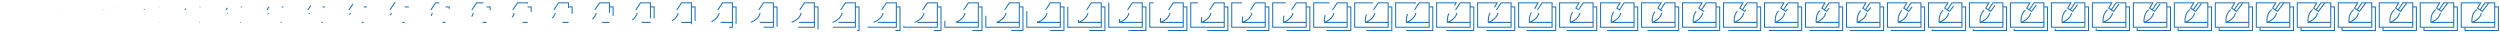<svg xmlns="http://www.w3.org/2000/svg" viewBox="0 0 7320 100" width="7320" height="100"><g fill="none" stroke="#1d71b8" stroke-width="3" stroke-miterlimit="10"><path d="M61.7 29L75.4 8.3h29.1v71.4h-98V8.3h57l-9.3 15.5 14.3 9.5L87.5 8" stroke-dasharray="0,418.607" stroke-dashoffset="418.607"/><path d="M104.7 20.3h10.5v69H17.5v-8.5" stroke-dasharray="0,185.7" stroke-dashoffset="185.7"/><path d="M104.7 65.6H37.9S34.7 40.1 52 28m13.5 9.8s-1.2 17.5-27.6 27.8" stroke-dasharray="0,108.83" stroke-dashoffset="108.83"/></g><g fill="none" stroke="#1d71b8" stroke-width="3" stroke-miterlimit="10"><path d="M181.7 29l13.7-20.7h29.1v71.4h-98V8.3h57l-9.3 15.5 14.3 9.5 19-25.3" stroke-dasharray="0.25,418.357" stroke-dashoffset="418.607"/><path d="M224.7 20.3h10.5v69h-97.7v-8.5" stroke-dasharray="0.111,185.589" stroke-dashoffset="185.7"/><path d="M224.7 65.6h-66.8S154.7 40.1 172 28m13.5 9.8s-1.2 17.5-27.6 27.8" stroke-dasharray="0.065,108.765" stroke-dashoffset="108.83"/></g><g fill="none" stroke="#1d71b8" stroke-width="3" stroke-miterlimit="10"><path d="M301.7 29l13.7-20.7h29.1v71.4h-98V8.3h57l-9.3 15.5 14.3 9.5 19-25.3" stroke-dasharray="1.036,417.571" stroke-dashoffset="418.607"/><path d="M344.7 20.3h10.5v69h-97.7v-8.5" stroke-dasharray="0.46,185.24" stroke-dashoffset="185.7"/><path d="M344.7 65.6h-66.8S274.7 40.1 292 28m13.5 9.8s-1.2 17.5-27.6 27.8" stroke-dasharray="0.269,108.561" stroke-dashoffset="108.83"/></g><g fill="none" stroke="#1d71b8" stroke-width="3" stroke-miterlimit="10"><path d="M421.7 29l13.7-20.7h29.1v71.4h-98V8.3h57l-9.3 15.5 14.3 9.5 19-25.3" stroke-dasharray="2.415,416.191" stroke-dashoffset="418.607"/><path d="M464.7 20.3h10.5v69h-97.7v-8.5" stroke-dasharray="1.072,184.628" stroke-dashoffset="185.7"/><path d="M464.7 65.6h-66.8S394.7 40.1 412 28m13.5 9.8s-1.2 17.5-27.6 27.8" stroke-dasharray="0.628,108.202" stroke-dashoffset="108.83"/></g><g fill="none" stroke="#1d71b8" stroke-width="3" stroke-miterlimit="10"><path d="M541.7 29l13.7-20.7h29.1v71.4h-98V8.3h57l-9.3 15.5 14.3 9.5 19-25.3" stroke-dasharray="4.454,414.153" stroke-dashoffset="418.607"/><path d="M584.7 20.3h10.5v69h-97.7v-8.5" stroke-dasharray="1.976,183.724" stroke-dashoffset="185.7"/><path d="M584.7 65.6h-66.8S514.7 40.1 532 28m13.5 9.8s-1.2 17.5-27.6 27.8" stroke-dasharray="1.158,107.672" stroke-dashoffset="108.83"/></g><g fill="none" stroke="#1d71b8" stroke-width="3" stroke-miterlimit="10"><path d="M661.7 29l13.7-20.7h29.1v71.4h-98V8.3h57l-9.3 15.5 14.3 9.5 19-25.3" stroke-dasharray="7.229,411.378" stroke-dashoffset="418.607"/><path d="M704.7 20.3h10.5v69h-97.7v-8.5" stroke-dasharray="3.207,182.493" stroke-dashoffset="185.7"/><path d="M704.7 65.6h-66.8S634.7 40.1 652 28m13.5 9.8s-1.2 17.5-27.6 27.8" stroke-dasharray="1.879,106.951" stroke-dashoffset="108.83"/></g><g fill="none" stroke="#1d71b8" stroke-width="3" stroke-miterlimit="10"><path d="M781.7 29l13.7-20.7h29.1v71.4h-98V8.3h57l-9.3 15.5 14.3 9.5 19-25.3" stroke-dasharray="10.826,407.78" stroke-dashoffset="418.607"/><path d="M824.7 20.3h10.5v69h-97.7v-8.5" stroke-dasharray="4.803,180.897" stroke-dashoffset="185.7"/><path d="M824.7 65.6h-66.8S754.7 40.1 772 28m13.5 9.8s-1.2 17.5-27.6 27.8" stroke-dasharray="2.815,106.016" stroke-dashoffset="108.83"/></g><g fill="none" stroke="#1d71b8" stroke-width="3" stroke-miterlimit="10"><path d="M901.7 29l13.7-20.7h29.1v71.4h-98V8.3h57l-9.3 15.5 14.3 9.5 19-25.3" stroke-dasharray="15.346,403.26" stroke-dashoffset="418.607"/><path d="M944.7 20.3h10.5v69h-97.7v-8.5" stroke-dasharray="6.808,178.892" stroke-dashoffset="185.7"/><path d="M944.7 65.6h-66.8S874.7 40.1 892 28m13.5 9.8s-1.2 17.5-27.6 27.8" stroke-dasharray="3.99,104.841" stroke-dashoffset="108.83"/></g><g fill="none" stroke="#1d71b8" stroke-width="3" stroke-miterlimit="10"><path d="M1021.7 29l13.7-20.7h29.1v71.4h-98V8.3h57l-9.3 15.5 14.3 9.5 19-25.3" stroke-dasharray="20.901,397.706" stroke-dashoffset="418.607"/><path d="M1064.7 20.3h10.5v69h-97.7v-8.5" stroke-dasharray="9.272,176.428" stroke-dashoffset="185.7"/><path d="M1064.7 65.6h-66.8S994.7 40.1 1012 28m13.5 9.8s-1.2 17.5-27.6 27.8" stroke-dasharray="5.434,103.396" stroke-dashoffset="108.83"/></g><g fill="none" stroke="#1d71b8" stroke-width="3" stroke-miterlimit="10"><path d="M1141.7 29l13.7-20.7h29.1v71.4h-98V8.3h57l-9.3 15.5 14.3 9.5 19-25.3" stroke-dasharray="27.616,390.991" stroke-dashoffset="418.607"/><path d="M1184.7 20.3h10.5v69h-97.7v-8.5" stroke-dasharray="12.251,173.449" stroke-dashoffset="185.7"/><path d="M1184.7 65.6h-66.8s-3.2-25.5 14.1-37.6m13.5 9.8s-1.2 17.5-27.6 27.8" stroke-dasharray="7.18,101.651" stroke-dashoffset="108.83"/></g><g fill="none" stroke="#1d71b8" stroke-width="3" stroke-miterlimit="10"><path d="M1261.7 29l13.7-20.7h29.1v71.4h-98V8.3h57l-9.3 15.5 14.3 9.5 19-25.3" stroke-dasharray="35.626,382.981" stroke-dashoffset="418.607"/><path d="M1304.7 20.3h10.5v69h-97.7v-8.5" stroke-dasharray="15.804,169.896" stroke-dashoffset="185.7"/><path d="M1304.7 65.6h-66.8s-3.2-25.5 14.1-37.6m13.5 9.8s-1.2 17.5-27.6 27.8" stroke-dasharray="9.262,99.568" stroke-dashoffset="108.83"/></g><g fill="none" stroke="#1d71b8" stroke-width="3" stroke-miterlimit="10"><path d="M1381.7 29l13.7-20.7h29.1v71.4h-98V8.3h57l-9.3 15.5 14.3 9.5 19-25.3" stroke-dasharray="45.068,373.539" stroke-dashoffset="418.607"/><path d="M1424.7 20.3h10.5v69h-97.7v-8.5" stroke-dasharray="19.993,165.707" stroke-dashoffset="185.7"/><path d="M1424.7 65.6h-66.8s-3.2-25.5 14.1-37.6m13.5 9.8s-1.2 17.5-27.6 27.8" stroke-dasharray="11.717,97.114" stroke-dashoffset="108.83"/></g><g fill="none" stroke="#1d71b8" stroke-width="3" stroke-miterlimit="10"><path d="M1501.7 29l13.7-20.7h29.1v71.4h-98V8.3h57l-9.3 15.5 14.3 9.5 19-25.3" stroke-dasharray="56.071,362.536" stroke-dashoffset="418.607"/><path d="M1544.7 20.3h10.5v69h-97.7v-8.5" stroke-dasharray="24.874,160.826" stroke-dashoffset="185.7"/><path d="M1544.7 65.6h-66.8s-3.2-25.5 14.1-37.6m13.5 9.8s-1.2 17.5-27.6 27.8" stroke-dasharray="14.577,94.253" stroke-dashoffset="108.83"/></g><g fill="none" stroke="#1d71b8" stroke-width="3" stroke-miterlimit="10"><path d="M1621.7 29l13.7-20.7h29.1v71.4h-98V8.3h57l-9.3 15.5 14.3 9.5 19-25.3" stroke-dasharray="68.731,349.876" stroke-dashoffset="418.607"/><path d="M1664.7 20.3h10.5v69h-97.7v-8.5" stroke-dasharray="30.49,155.21" stroke-dashoffset="185.7"/><path d="M1664.7 65.6h-66.8s-3.2-25.5 14.1-37.6m13.5 9.8s-1.2 17.5-27.6 27.8" stroke-dasharray="17.869,90.962" stroke-dashoffset="108.83"/></g><g fill="none" stroke="#1d71b8" stroke-width="3" stroke-miterlimit="10"><path d="M1741.7 29l13.7-20.7h29.1v71.4h-98V8.3h57l-9.3 15.5 14.3 9.5 19-25.3" stroke-dasharray="83.078,335.529" stroke-dashoffset="418.607"/><path d="M1784.7 20.3h10.5v69h-97.7v-8.5" stroke-dasharray="36.854,148.846" stroke-dashoffset="185.7"/><path d="M1784.7 65.6h-66.8s-3.2-25.5 14.1-37.6m13.5 9.8s-1.2 17.5-27.6 27.8" stroke-dasharray="21.599,87.232" stroke-dashoffset="108.83"/></g><g fill="none" stroke="#1d71b8" stroke-width="3" stroke-miterlimit="10"><path d="M1861.7 29l13.7-20.7h29.1v71.4h-98V8.3h57l-9.3 15.5 14.3 9.5 19-25.3" stroke-dasharray="99.037,319.57" stroke-dashoffset="418.607"/><path d="M1904.7 20.3h10.5v69h-97.7v-8.5" stroke-dasharray="43.934,141.766" stroke-dashoffset="185.7"/><path d="M1904.7 65.6h-66.8s-3.2-25.5 14.1-37.6m13.5 9.8s-1.2 17.5-27.6 27.8" stroke-dasharray="25.748,83.082" stroke-dashoffset="108.83"/></g><g fill="none" stroke="#1d71b8" stroke-width="3" stroke-miterlimit="10"><path d="M1981.7 29l13.7-20.7h29.1v71.4h-98V8.3h57l-9.3 15.5 14.3 9.5 19-25.3" stroke-dasharray="116.395,302.212" stroke-dashoffset="418.607"/><path d="M2024.7 20.3h10.5v69h-97.7v-8.5" stroke-dasharray="51.635,134.065" stroke-dashoffset="185.7"/><path d="M2024.7 65.6h-66.8s-3.2-25.5 14.1-37.6m13.5 9.8s-1.2 17.5-27.6 27.8" stroke-dasharray="30.261,78.57" stroke-dashoffset="108.83"/></g><g fill="none" stroke="#1d71b8" stroke-width="3" stroke-miterlimit="10"><path d="M2101.7 29l13.7-20.7h29.1v71.4h-98V8.3h57l-9.3 15.5 14.3 9.5 19-25.3" stroke-dasharray="134.791,283.816" stroke-dashoffset="418.607"/><path d="M2144.7 20.3h10.5v69h-97.7v-8.5" stroke-dasharray="59.795,125.905" stroke-dashoffset="185.7"/><path d="M2144.7 65.6h-66.8s-3.2-25.5 14.1-37.6m13.5 9.8s-1.2 17.5-27.6 27.8" stroke-dasharray="35.043,73.787" stroke-dashoffset="108.83"/></g><g fill="none" stroke="#1d71b8" stroke-width="3" stroke-miterlimit="10"><path d="M2221.7 29l13.7-20.7h29.1v71.4h-98V8.3h57l-9.3 15.5 14.3 9.5 19-25.3" stroke-dasharray="153.753,264.854" stroke-dashoffset="418.607"/><path d="M2264.7 20.3h10.5v69h-97.7v-8.5" stroke-dasharray="68.207,117.493" stroke-dashoffset="185.7"/><path d="M2264.7 65.6h-66.8s-3.2-25.5 14.1-37.6m13.5 9.8s-1.2 17.5-27.6 27.8" stroke-dasharray="39.973,68.857" stroke-dashoffset="108.83"/></g><g fill="none" stroke="#1d71b8" stroke-width="3" stroke-miterlimit="10"><path d="M2341.7 29l13.7-20.7h29.1v71.4h-98V8.3h57l-9.3 15.5 14.3 9.5 19-25.3" stroke-dasharray="172.776,245.83" stroke-dashoffset="418.607"/><path d="M2384.7 20.3h10.5v69h-97.7v-8.5" stroke-dasharray="76.646,109.054" stroke-dashoffset="185.7"/><path d="M2384.7 65.6h-66.8s-3.2-25.5 14.1-37.6m13.5 9.8s-1.2 17.5-27.6 27.8" stroke-dasharray="44.919,63.912" stroke-dashoffset="108.83"/></g><g fill="none" stroke="#1d71b8" stroke-width="3" stroke-miterlimit="10"><path d="M2461.7 29l13.7-20.7h29.1v71.4h-98V8.3h57l-9.3 15.5 14.3 9.5 19-25.3" stroke-dasharray="191.409,227.198" stroke-dashoffset="418.607"/><path d="M2504.7 20.3h10.5v69h-97.7v-8.5" stroke-dasharray="84.912,100.788" stroke-dashoffset="185.7"/><path d="M2504.7 65.6h-66.8s-3.2-25.5 14.1-37.6m13.5 9.8s-1.2 17.5-27.6 27.8" stroke-dasharray="49.763,59.068" stroke-dashoffset="108.83"/></g><g fill="none" stroke="#1d71b8" stroke-width="3" stroke-miterlimit="10"><path d="M2581.7 29l13.7-20.7h29.1v71.4h-98V8.3h57l-9.3 15.5 14.3 9.5 19-25.3" stroke-dasharray="209.303,209.303" stroke-dashoffset="418.607"/><path d="M2624.7 20.3h10.5v69h-97.7v-8.5" stroke-dasharray="92.85,92.85" stroke-dashoffset="185.7"/><path d="M2624.7 65.6h-66.8s-3.2-25.5 14.1-37.6m13.5 9.8s-1.2 17.5-27.6 27.8" stroke-dasharray="54.415,54.415" stroke-dashoffset="108.83"/></g><g fill="none" stroke="#1d71b8" stroke-width="3" stroke-miterlimit="10"><path d="M2701.7 29l13.7-20.7h29.1v71.4h-98V8.3h57l-9.3 15.5 14.3 9.5 19-25.3" stroke-dasharray="226.238,192.369" stroke-dashoffset="418.607"/><path d="M2744.7 20.3h10.5v69h-97.7v-8.5" stroke-dasharray="100.363,85.337" stroke-dashoffset="185.7"/><path d="M2744.7 65.6h-66.8s-3.2-25.5 14.1-37.6m13.5 9.8s-1.2 17.5-27.6 27.8" stroke-dasharray="58.818,50.012" stroke-dashoffset="108.83"/></g><g fill="none" stroke="#1d71b8" stroke-width="3" stroke-miterlimit="10"><path d="M2821.7 29l13.7-20.7h29.1v71.4h-98V8.3h57l-9.3 15.5 14.3 9.5 19-25.3" stroke-dasharray="242.1,176.507" stroke-dashoffset="418.607"/><path d="M2864.7 20.3h10.5v69h-97.7v-8.5" stroke-dasharray="107.399,78.301" stroke-dashoffset="185.7"/><path d="M2864.7 65.6h-66.8s-3.2-25.5 14.1-37.6m13.5 9.8s-1.2 17.5-27.6 27.8" stroke-dasharray="62.942,45.889" stroke-dashoffset="108.83"/></g><g fill="none" stroke="#1d71b8" stroke-width="3" stroke-miterlimit="10"><path d="M2941.7 29l13.7-20.7h29.1v71.4h-98V8.3h57l-9.3 15.5 14.3 9.5 19-25.3" stroke-dasharray="256.855,161.752" stroke-dashoffset="418.607"/><path d="M2984.7 20.3h10.5v69h-97.7v-8.5" stroke-dasharray="113.945,71.755" stroke-dashoffset="185.7"/><path d="M2984.7 65.6h-66.8s-3.2-25.5 14.1-37.6m13.5 9.8s-1.2 17.5-27.6 27.8" stroke-dasharray="66.778,42.053" stroke-dashoffset="108.83"/></g><g fill="none" stroke="#1d71b8" stroke-width="3" stroke-miterlimit="10"><path d="M3061.7 29l13.7-20.7h29.1v71.4h-98V8.3h57l-9.3 15.5 14.3 9.5 19-25.3" stroke-dasharray="270.523,148.084" stroke-dashoffset="418.607"/><path d="M3104.7 20.3h10.5v69h-97.7v-8.5" stroke-dasharray="120.008,65.692" stroke-dashoffset="185.7"/><path d="M3104.7 65.6h-66.8s-3.2-25.5 14.1-37.6m13.5 9.8s-1.2 17.5-27.6 27.8" stroke-dasharray="70.331,38.499" stroke-dashoffset="108.83"/></g><g fill="none" stroke="#1d71b8" stroke-width="3" stroke-miterlimit="10"><path d="M3181.7 29l13.7-20.7h29.1v71.4h-98V8.3h57l-9.3 15.5 14.3 9.5 19-25.3" stroke-dasharray="283.154,135.453" stroke-dashoffset="418.607"/><path d="M3224.7 20.3h10.5v69h-97.7v-8.5" stroke-dasharray="125.611,60.089" stroke-dashoffset="185.7"/><path d="M3224.7 65.6h-66.8s-3.2-25.5 14.1-37.6m13.5 9.8s-1.2 17.5-27.6 27.8" stroke-dasharray="73.615,35.215" stroke-dashoffset="108.83"/></g><g fill="none" stroke="#1d71b8" stroke-width="3" stroke-miterlimit="10"><path d="M3301.7 29l13.7-20.7h29.1v71.4h-98V8.3h57l-9.3 15.5 14.3 9.5 19-25.3" stroke-dasharray="294.813,123.794" stroke-dashoffset="418.607"/><path d="M3344.7 20.3h10.5v69h-97.7v-8.5" stroke-dasharray="130.783,54.917" stroke-dashoffset="185.7"/><path d="M3344.7 65.6h-66.8s-3.2-25.5 14.1-37.6m13.5 9.8s-1.2 17.5-27.6 27.8" stroke-dasharray="76.646,32.184" stroke-dashoffset="108.83"/></g><g fill="none" stroke="#1d71b8" stroke-width="3" stroke-miterlimit="10"><path d="M3421.7 29l13.7-20.7h29.1v71.4h-98V8.3h57l-9.3 15.5 14.3 9.5 19-25.3" stroke-dasharray="305.569,113.038" stroke-dashoffset="418.607"/><path d="M3464.7 20.3h10.5v69h-97.7v-8.5" stroke-dasharray="135.555,50.145" stroke-dashoffset="185.7"/><path d="M3464.7 65.6h-66.8s-3.2-25.5 14.1-37.6m13.5 9.8s-1.2 17.5-27.6 27.8" stroke-dasharray="79.443,29.388" stroke-dashoffset="108.83"/></g><g fill="none" stroke="#1d71b8" stroke-width="3" stroke-miterlimit="10"><path d="M3541.7 29l13.7-20.7h29.1v71.4h-98V8.3h57l-9.3 15.5 14.3 9.5 19-25.3" stroke-dasharray="315.495,103.112" stroke-dashoffset="418.607"/><path d="M3584.7 20.3h10.5v69h-97.7v-8.5" stroke-dasharray="139.958,45.742" stroke-dashoffset="185.7"/><path d="M3584.7 65.6h-66.8s-3.2-25.5 14.1-37.6m13.5 9.8s-1.2 17.5-27.6 27.8" stroke-dasharray="82.023,26.807" stroke-dashoffset="108.83"/></g><g fill="none" stroke="#1d71b8" stroke-width="3" stroke-miterlimit="10"><path d="M3661.7 29l13.7-20.7h29.1v71.4h-98V8.3h57l-9.3 15.5 14.3 9.5 19-25.3" stroke-dasharray="324.655,93.952" stroke-dashoffset="418.607"/><path d="M3704.7 20.3h10.5v69h-97.7v-8.5" stroke-dasharray="144.022,41.678" stroke-dashoffset="185.7"/><path d="M3704.7 65.6h-66.8s-3.2-25.5 14.1-37.6m13.5 9.8s-1.2 17.5-27.6 27.8" stroke-dasharray="84.405,24.426" stroke-dashoffset="108.83"/></g><g fill="none" stroke="#1d71b8" stroke-width="3" stroke-miterlimit="10"><path d="M3781.7 29l13.7-20.7h29.1v71.4h-98V8.3h57l-9.3 15.5 14.3 9.5 19-25.3" stroke-dasharray="333.114,85.493" stroke-dashoffset="418.607"/><path d="M3824.7 20.3h10.5v69h-97.7v-8.5" stroke-dasharray="147.774,37.926" stroke-dashoffset="185.7"/><path d="M3824.7 65.6h-66.8s-3.2-25.5 14.1-37.6m13.5 9.8s-1.2 17.5-27.6 27.8" stroke-dasharray="86.604,22.227" stroke-dashoffset="108.83"/></g><g fill="none" stroke="#1d71b8" stroke-width="3" stroke-miterlimit="10"><path d="M3901.7 29l13.7-20.7h29.1v71.4h-98V8.3h57l-9.3 15.5 14.3 9.5 19-25.3" stroke-dasharray="340.927,77.68" stroke-dashoffset="418.607"/><path d="M3944.7 20.3h10.5v69h-97.7v-8.5" stroke-dasharray="151.24,34.46" stroke-dashoffset="185.7"/><path d="M3944.7 65.6h-66.8s-3.2-25.5 14.1-37.6m13.5 9.8s-1.2 17.5-27.6 27.8" stroke-dasharray="88.635,20.195" stroke-dashoffset="108.83"/></g><g fill="none" stroke="#1d71b8" stroke-width="3" stroke-miterlimit="10"><path d="M4021.7 29l13.7-20.7h29.1v71.4h-98V8.3h57l-9.3 15.5 14.3 9.5 19-25.3" stroke-dasharray="348.146,70.461" stroke-dashoffset="418.607"/><path d="M4064.7 20.3h10.5v69h-97.7v-8.5" stroke-dasharray="154.443,31.257" stroke-dashoffset="185.7"/><path d="M4064.7 65.6h-66.8s-3.2-25.5 14.1-37.6m13.5 9.8s-1.2 17.5-27.6 27.8" stroke-dasharray="90.512,18.319" stroke-dashoffset="108.83"/></g><g fill="none" stroke="#1d71b8" stroke-width="3" stroke-miterlimit="10"><path d="M4141.7 29l13.7-20.7h29.1v71.4h-98V8.3h57l-9.3 15.5 14.3 9.5 19-25.3" stroke-dasharray="354.819,63.788" stroke-dashoffset="418.607"/><path d="M4184.7 20.3h10.5v69h-97.7v-8.5" stroke-dasharray="157.403,28.297" stroke-dashoffset="185.7"/><path d="M4184.7 65.6h-66.8s-3.2-25.5 14.1-37.6m13.5 9.8s-1.2 17.5-27.6 27.8" stroke-dasharray="92.247,16.584" stroke-dashoffset="108.83"/></g><g fill="none" stroke="#1d71b8" stroke-width="3" stroke-miterlimit="10"><path d="M4261.7 29l13.7-20.7h29.1v71.4h-98V8.3h57l-9.3 15.5 14.3 9.5 19-25.3" stroke-dasharray="360.986,57.621" stroke-dashoffset="418.607"/><path d="M4304.7 20.3h10.5v69h-97.7v-8.5" stroke-dasharray="160.139,25.561" stroke-dashoffset="185.7"/><path d="M4304.7 65.6h-66.8s-3.2-25.5 14.1-37.6m13.5 9.8s-1.2 17.5-27.6 27.8" stroke-dasharray="93.85,14.98" stroke-dashoffset="108.83"/></g><g fill="none" stroke="#1d71b8" stroke-width="3" stroke-miterlimit="10"><path d="M4381.7 29l13.7-20.7h29.1v71.4h-98V8.3h57l-9.3 15.5 14.3 9.5 19-25.3" stroke-dasharray="366.686,51.921" stroke-dashoffset="418.607"/><path d="M4424.7 20.3h10.5v69h-97.7v-8.5" stroke-dasharray="162.667,23.033" stroke-dashoffset="185.7"/><path d="M4424.7 65.6h-66.8s-3.2-25.5 14.1-37.6m13.5 9.8s-1.2 17.5-27.6 27.8" stroke-dasharray="95.332,13.498" stroke-dashoffset="108.83"/></g><g fill="none" stroke="#1d71b8" stroke-width="3" stroke-miterlimit="10"><path d="M4501.7 29l13.7-20.7h29.1v71.4h-98V8.3h57l-9.3 15.5 14.3 9.5 19-25.3" stroke-dasharray="371.953,46.654" stroke-dashoffset="418.607"/><path d="M4544.7 20.3h10.5v69h-97.7v-8.5" stroke-dasharray="165.004,20.696" stroke-dashoffset="185.7"/><path d="M4544.7 65.6h-66.8s-3.2-25.5 14.1-37.6m13.5 9.8s-1.2 17.5-27.6 27.8" stroke-dasharray="96.701,12.129" stroke-dashoffset="108.83"/></g><g fill="none" stroke="#1d71b8" stroke-width="3" stroke-miterlimit="10"><path d="M4621.7 29l13.7-20.7h29.1v71.4h-98V8.3h57l-9.3 15.5 14.3 9.5 19-25.3" stroke-dasharray="376.817,41.79" stroke-dashoffset="418.607"/><path d="M4664.7 20.3h10.5v69h-97.7v-8.5" stroke-dasharray="167.161,18.539" stroke-dashoffset="185.7"/><path d="M4664.7 65.6h-66.8s-3.2-25.5 14.1-37.6m13.5 9.8s-1.2 17.5-27.6 27.8" stroke-dasharray="97.966,10.865" stroke-dashoffset="108.83"/></g><g fill="none" stroke="#1d71b8" stroke-width="3" stroke-miterlimit="10"><path d="M4741.7 29l13.7-20.7h29.1v71.4h-98V8.3h57l-9.3 15.5 14.3 9.5 19-25.3" stroke-dasharray="381.305,37.302" stroke-dashoffset="418.607"/><path d="M4784.7 20.3h10.5v69h-97.7v-8.5" stroke-dasharray="169.152,16.548" stroke-dashoffset="185.7"/><path d="M4784.7 65.6h-66.8s-3.2-25.5 14.1-37.6m13.5 9.8s-1.2 17.5-27.6 27.8" stroke-dasharray="99.133,9.698" stroke-dashoffset="108.83"/></g><g fill="none" stroke="#1d71b8" stroke-width="3" stroke-miterlimit="10"><path d="M4861.7 29l13.7-20.7h29.1v71.4h-98V8.3h57l-9.3 15.5 14.3 9.5 19-25.3" stroke-dasharray="385.443,33.164" stroke-dashoffset="418.607"/><path d="M4904.7 20.3h10.5v69h-97.7v-8.5" stroke-dasharray="170.988,14.712" stroke-dashoffset="185.7"/><path d="M4904.7 65.6h-66.8s-3.2-25.5 14.1-37.6m13.5 9.8s-1.2 17.5-27.6 27.8" stroke-dasharray="100.208,8.622" stroke-dashoffset="108.83"/></g><g fill="none" stroke="#1d71b8" stroke-width="3" stroke-miterlimit="10"><path d="M4981.7 29l13.7-20.7h29.1v71.4h-98V8.3h57l-9.3 15.5 14.3 9.5 19-25.3" stroke-dasharray="389.253,29.354" stroke-dashoffset="418.607"/><path d="M5024.7 20.3h10.5v69h-97.7v-8.5" stroke-dasharray="172.678,13.022" stroke-dashoffset="185.7"/><path d="M5024.7 65.6h-66.8s-3.2-25.5 14.1-37.6m13.5 9.8s-1.2 17.5-27.6 27.8" stroke-dasharray="101.199,7.631" stroke-dashoffset="108.83"/></g><g fill="none" stroke="#1d71b8" stroke-width="3" stroke-miterlimit="10"><path d="M5101.7 29l13.7-20.7h29.1v71.4h-98V8.3h57l-9.3 15.5 14.3 9.5 19-25.3" stroke-dasharray="392.756,25.851" stroke-dashoffset="418.607"/><path d="M5144.7 20.3h10.5v69h-97.7v-8.5" stroke-dasharray="174.232,11.468" stroke-dashoffset="185.7"/><path d="M5144.7 65.6h-66.8s-3.2-25.5 14.1-37.6m13.5 9.8s-1.2 17.5-27.6 27.8" stroke-dasharray="102.11,6.721" stroke-dashoffset="108.83"/></g><g fill="none" stroke="#1d71b8" stroke-width="3" stroke-miterlimit="10"><path d="M5221.7 29l13.7-20.7h29.1v71.4h-98V8.3h57l-9.3 15.5 14.3 9.5 19-25.3" stroke-dasharray="395.97,22.637" stroke-dashoffset="418.607"/><path d="M5264.7 20.3h10.5v69h-97.7v-8.5" stroke-dasharray="175.658,10.042" stroke-dashoffset="185.7"/><path d="M5264.7 65.6h-66.8s-3.2-25.5 14.1-37.6m13.5 9.8s-1.2 17.5-27.6 27.8" stroke-dasharray="102.945,5.885" stroke-dashoffset="108.83"/></g><g fill="none" stroke="#1d71b8" stroke-width="3" stroke-miterlimit="10"><path d="M5341.7 29l13.7-20.7h29.1v71.4h-98V8.3h57l-9.3 15.5 14.3 9.5 19-25.3" stroke-dasharray="398.912,19.695" stroke-dashoffset="418.607"/><path d="M5384.7 20.3h10.5v69h-97.7v-8.5" stroke-dasharray="176.963,8.737" stroke-dashoffset="185.7"/><path d="M5384.7 65.6h-66.8s-3.2-25.5 14.1-37.6m13.5 9.8s-1.2 17.5-27.6 27.8" stroke-dasharray="103.71,5.12" stroke-dashoffset="108.83"/></g><g fill="none" stroke="#1d71b8" stroke-width="3" stroke-miterlimit="10"><path d="M5461.7 29l13.7-20.7h29.1v71.4h-98V8.3h57l-9.3 15.5 14.3 9.5 19-25.3" stroke-dasharray="401.598,17.009" stroke-dashoffset="418.607"/><path d="M5504.7 20.3h10.5v69h-97.7v-8.5" stroke-dasharray="178.155,7.545" stroke-dashoffset="185.7"/><path d="M5504.7 65.6h-66.8s-3.2-25.5 14.1-37.6m13.5 9.8s-1.2 17.5-27.6 27.8" stroke-dasharray="104.408,4.422" stroke-dashoffset="108.83"/></g><g fill="none" stroke="#1d71b8" stroke-width="3" stroke-miterlimit="10"><path d="M5581.7 29l13.7-20.7h29.1v71.4h-98V8.3h57l-9.3 15.5 14.3 9.5 19-25.3" stroke-dasharray="404.042,14.565" stroke-dashoffset="418.607"/><path d="M5624.7 20.3h10.5v69h-97.7v-8.5" stroke-dasharray="179.239,6.461" stroke-dashoffset="185.7"/><path d="M5624.7 65.6h-66.8s-3.2-25.5 14.1-37.6m13.5 9.8s-1.2 17.5-27.6 27.8" stroke-dasharray="105.044,3.787" stroke-dashoffset="108.83"/></g><g fill="none" stroke="#1d71b8" stroke-width="3" stroke-miterlimit="10"><path d="M5701.7 29l13.7-20.7h29.1v71.4h-98V8.3h57l-9.3 15.5 14.3 9.5 19-25.3" stroke-dasharray="406.256,12.351" stroke-dashoffset="418.607"/><path d="M5744.7 20.3h10.5v69h-97.7v-8.5" stroke-dasharray="180.221,5.479" stroke-dashoffset="185.7"/><path d="M5744.7 65.6h-66.8s-3.2-25.5 14.1-37.6m13.5 9.8s-1.2 17.5-27.6 27.8" stroke-dasharray="105.619,3.211" stroke-dashoffset="108.83"/></g><g fill="none" stroke="#1d71b8" stroke-width="3" stroke-miterlimit="10"><path d="M5821.7 29l13.7-20.7h29.1v71.4h-98V8.3h57l-9.3 15.5 14.3 9.5 19-25.3" stroke-dasharray="408.254,10.353" stroke-dashoffset="418.607"/><path d="M5864.7 20.3h10.5v69h-97.7v-8.5" stroke-dasharray="181.107,4.593" stroke-dashoffset="185.7"/><path d="M5864.7 65.6h-66.8s-3.2-25.5 14.1-37.6m13.5 9.8s-1.2 17.5-27.6 27.8" stroke-dasharray="106.139,2.692" stroke-dashoffset="108.83"/></g><g fill="none" stroke="#1d71b8" stroke-width="3" stroke-miterlimit="10"><path d="M5941.7 29l13.7-20.7h29.1v71.4h-98V8.3h57l-9.3 15.5 14.3 9.5 19-25.3" stroke-dasharray="410.045,8.562" stroke-dashoffset="418.607"/><path d="M5984.7 20.3h10.5v69h-97.7v-8.5" stroke-dasharray="181.902,3.798" stroke-dashoffset="185.7"/><path d="M5984.7 65.6h-66.8s-3.2-25.5 14.1-37.6m13.5 9.8s-1.2 17.5-27.6 27.8" stroke-dasharray="106.604,2.226" stroke-dashoffset="108.83"/></g><g fill="none" stroke="#1d71b8" stroke-width="3" stroke-miterlimit="10"><path d="M6061.7 29l13.7-20.7h29.1v71.4h-98V8.3h57l-9.3 15.5 14.3 9.5 19-25.3" stroke-dasharray="411.641,6.966" stroke-dashoffset="418.607"/><path d="M6104.7 20.3h10.5v69h-97.7v-8.5" stroke-dasharray="182.61,3.09" stroke-dashoffset="185.7"/><path d="M6104.7 65.6h-66.8s-3.2-25.5 14.1-37.6m13.5 9.8s-1.2 17.5-27.6 27.8" stroke-dasharray="107.019,1.811" stroke-dashoffset="108.83"/></g><g fill="none" stroke="#1d71b8" stroke-width="3" stroke-miterlimit="10"><path d="M6181.7 29l13.7-20.7h29.1v71.4h-98V8.3h57l-9.3 15.5 14.3 9.5 19-25.3" stroke-dasharray="413.05,5.557" stroke-dashoffset="418.607"/><path d="M6224.7 20.3h10.5v69h-97.7v-8.5" stroke-dasharray="183.235,2.465" stroke-dashoffset="185.7"/><path d="M6224.7 65.6h-66.8s-3.2-25.5 14.1-37.6m13.5 9.8s-1.2 17.5-27.6 27.8" stroke-dasharray="107.386,1.445" stroke-dashoffset="108.83"/></g><g fill="none" stroke="#1d71b8" stroke-width="3" stroke-miterlimit="10"><path d="M6301.7 29l13.7-20.7h29.1v71.4h-98V8.3h57l-9.3 15.5 14.3 9.5 19-25.3" stroke-dasharray="414.281,4.326" stroke-dashoffset="418.607"/><path d="M6344.7 20.3h10.5v69h-97.7v-8.5" stroke-dasharray="183.781,1.919" stroke-dashoffset="185.7"/><path d="M6344.7 65.6h-66.8s-3.2-25.5 14.1-37.6m13.5 9.8s-1.2 17.5-27.6 27.8" stroke-dasharray="107.706,1.125" stroke-dashoffset="108.83"/></g><g fill="none" stroke="#1d71b8" stroke-width="3" stroke-miterlimit="10"><path d="M6421.7 29l13.7-20.7h29.1v71.4h-98V8.3h57l-9.3 15.5 14.3 9.5 19-25.3" stroke-dasharray="415.343,3.264" stroke-dashoffset="418.607"/><path d="M6464.7 20.3h10.5v69h-97.7v-8.5" stroke-dasharray="184.252,1.448" stroke-dashoffset="185.7"/><path d="M6464.7 65.6h-66.8s-3.2-25.5 14.1-37.6m13.5 9.8s-1.2 17.5-27.6 27.8" stroke-dasharray="107.982,0.848" stroke-dashoffset="108.83"/></g><g fill="none" stroke="#1d71b8" stroke-width="3" stroke-miterlimit="10"><path d="M6541.7 29l13.7-20.7h29.1v71.4h-98V8.3h57l-9.3 15.5 14.3 9.5 19-25.3" stroke-dasharray="416.243,2.363" stroke-dashoffset="418.607"/><path d="M6584.7 20.3h10.5v69h-97.7v-8.5" stroke-dasharray="184.652,1.048" stroke-dashoffset="185.7"/><path d="M6584.7 65.6h-66.8s-3.2-25.5 14.1-37.6m13.5 9.8s-1.2 17.5-27.6 27.8" stroke-dasharray="108.216,0.614" stroke-dashoffset="108.83"/></g><g fill="none" stroke="#1d71b8" stroke-width="3" stroke-miterlimit="10"><path d="M6661.7 29l13.7-20.7h29.1v71.4h-98V8.3h57l-9.3 15.5 14.3 9.5 19-25.3" stroke-dasharray="416.989,1.618" stroke-dashoffset="418.607"/><path d="M6704.7 20.3h10.5v69h-97.7v-8.5" stroke-dasharray="184.982,0.718" stroke-dashoffset="185.7"/><path d="M6704.7 65.6h-66.8s-3.2-25.5 14.1-37.6m13.5 9.8s-1.2 17.5-27.6 27.8" stroke-dasharray="108.41,0.421" stroke-dashoffset="108.83"/></g><g fill="none" stroke="#1d71b8" stroke-width="3" stroke-miterlimit="10"><path d="M6781.7 29l13.7-20.7h29.1v71.4h-98V8.3h57l-9.3 15.5 14.3 9.5 19-25.3" stroke-dasharray="417.585,1.022" stroke-dashoffset="418.607"/><path d="M6824.7 20.3h10.5v69h-97.7v-8.5" stroke-dasharray="185.247,0.453" stroke-dashoffset="185.7"/><path d="M6824.7 65.6h-66.8s-3.2-25.5 14.1-37.6m13.5 9.8s-1.2 17.5-27.6 27.8" stroke-dasharray="108.565,0.266" stroke-dashoffset="108.83"/></g><g fill="none" stroke="#1d71b8" stroke-width="3" stroke-miterlimit="10"><path d="M6901.7 29l13.7-20.7h29.1v71.4h-98V8.3h57l-9.3 15.5 14.3 9.5 19-25.3" stroke-dasharray="418.04,0.567" stroke-dashoffset="418.607"/><path d="M6944.7 20.3h10.5v69h-97.7v-8.5" stroke-dasharray="185.449,0.251" stroke-dashoffset="185.7"/><path d="M6944.7 65.6h-66.8s-3.2-25.5 14.1-37.6m13.5 9.8s-1.2 17.5-27.6 27.8" stroke-dasharray="108.683,0.147" stroke-dashoffset="108.83"/></g><g fill="none" stroke="#1d71b8" stroke-width="3" stroke-miterlimit="10"><path d="M7021.7 29l13.7-20.7h29.1v71.4h-98V8.3h57l-9.3 15.5 14.3 9.5 19-25.3" stroke-dasharray="418.358,0.249" stroke-dashoffset="418.607"/><path d="M7064.7 20.3h10.5v69h-97.7v-8.5" stroke-dasharray="185.59,0.11" stroke-dashoffset="185.7"/><path d="M7064.7 65.6h-66.8s-3.2-25.5 14.1-37.6m13.5 9.8s-1.2 17.5-27.6 27.8" stroke-dasharray="108.766,0.065" stroke-dashoffset="108.83"/></g><g fill="none" stroke="#1d71b8" stroke-width="3" stroke-miterlimit="10"><path d="M7141.7 29l13.7-20.7h29.1v71.4h-98V8.3h57l-9.3 15.5 14.3 9.5 19-25.3" stroke-dasharray="418.546,0.061" stroke-dashoffset="418.607"/><path d="M7184.7 20.3h10.5v69h-97.7v-8.5" stroke-dasharray="185.673,0.027" stroke-dashoffset="185.7"/><path d="M7184.7 65.6h-66.8s-3.2-25.5 14.1-37.6m13.5 9.8s-1.2 17.5-27.6 27.8" stroke-dasharray="108.814,0.016" stroke-dashoffset="108.83"/></g><g fill="none" stroke="#1d71b8" stroke-width="3" stroke-miterlimit="10"><path d="M7261.7 29l13.7-20.7h29.1v71.4h-98V8.3h57l-9.3 15.5 14.3 9.5 19-25.3"/><path d="M7304.7 20.3h10.5v69h-97.7v-8.5"/><path d="M7304.7 65.6h-66.8s-3.2-25.5 14.1-37.6m13.5 9.8s-1.2 17.5-27.6 27.8"/></g></svg>